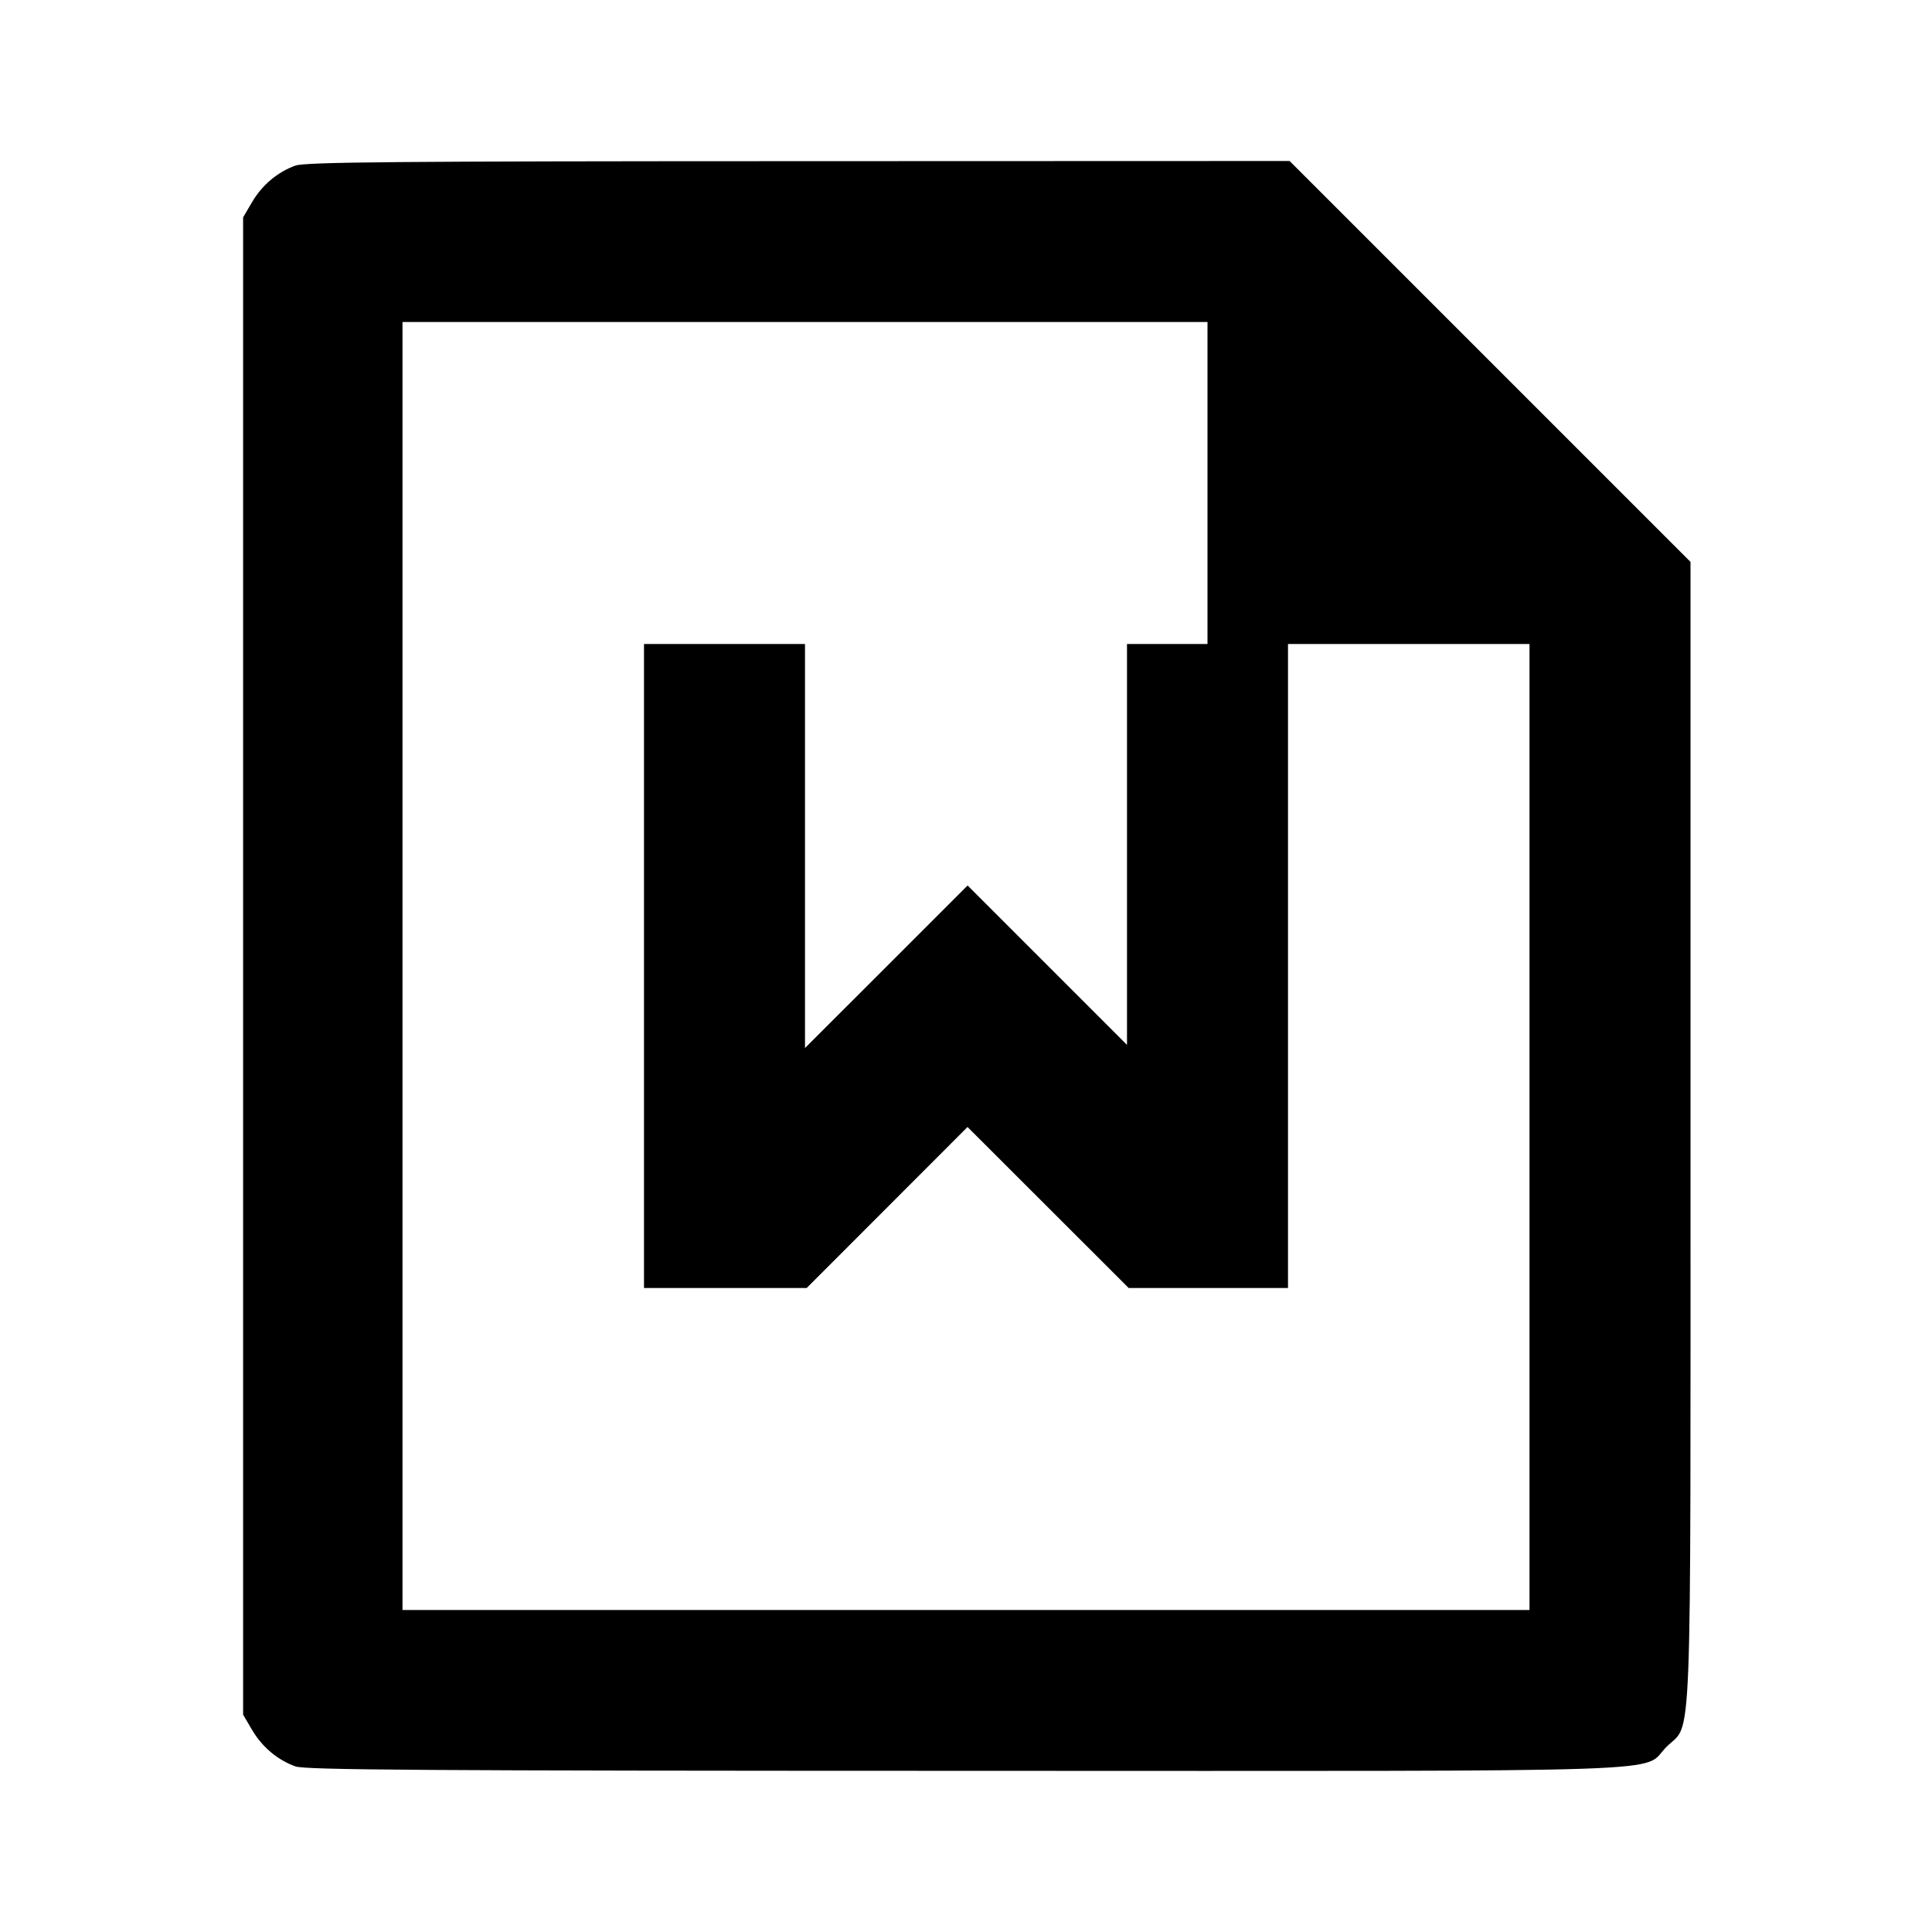 <svg viewBox="0 0 24 24" xmlns="http://www.w3.org/2000/svg"><path d="M3.670 2.057 C 3.449 2.136,3.256 2.298,3.131 2.511 L 3.020 2.700 3.020 12.000 L 3.020 21.300 3.131 21.489 C 3.256 21.702,3.449 21.864,3.670 21.943 C 3.793 21.987,5.268 21.997,11.983 21.998 C 21.146 22.000,20.376 22.026,20.701 21.701 C 21.025 21.377,21.000 22.016,21.000 14.063 L 21.000 6.980 18.510 4.490 L 16.020 2.000 9.920 2.002 C 4.929 2.003,3.793 2.013,3.670 2.057 M15.000 6.000 L 15.000 8.000 14.500 8.000 L 14.000 8.000 14.000 10.490 L 14.000 12.980 13.010 11.990 L 12.020 11.000 11.010 12.010 L 10.000 13.019 10.000 10.510 L 10.000 8.000 9.000 8.000 L 8.000 8.000 8.000 12.000 L 8.000 16.000 9.010 16.000 L 10.021 16.000 11.020 15.000 L 12.019 14.000 13.020 15.000 L 14.021 16.000 15.010 16.000 L 16.000 16.000 16.000 12.000 L 16.000 8.000 17.500 8.000 L 19.000 8.000 19.000 14.000 L 19.000 20.000 12.000 20.000 L 5.000 20.000 5.000 12.000 L 5.000 4.000 10.000 4.000 L 15.000 4.000 15.000 6.000 " stroke="none" fill-rule="evenodd" fill="black"></path></svg>